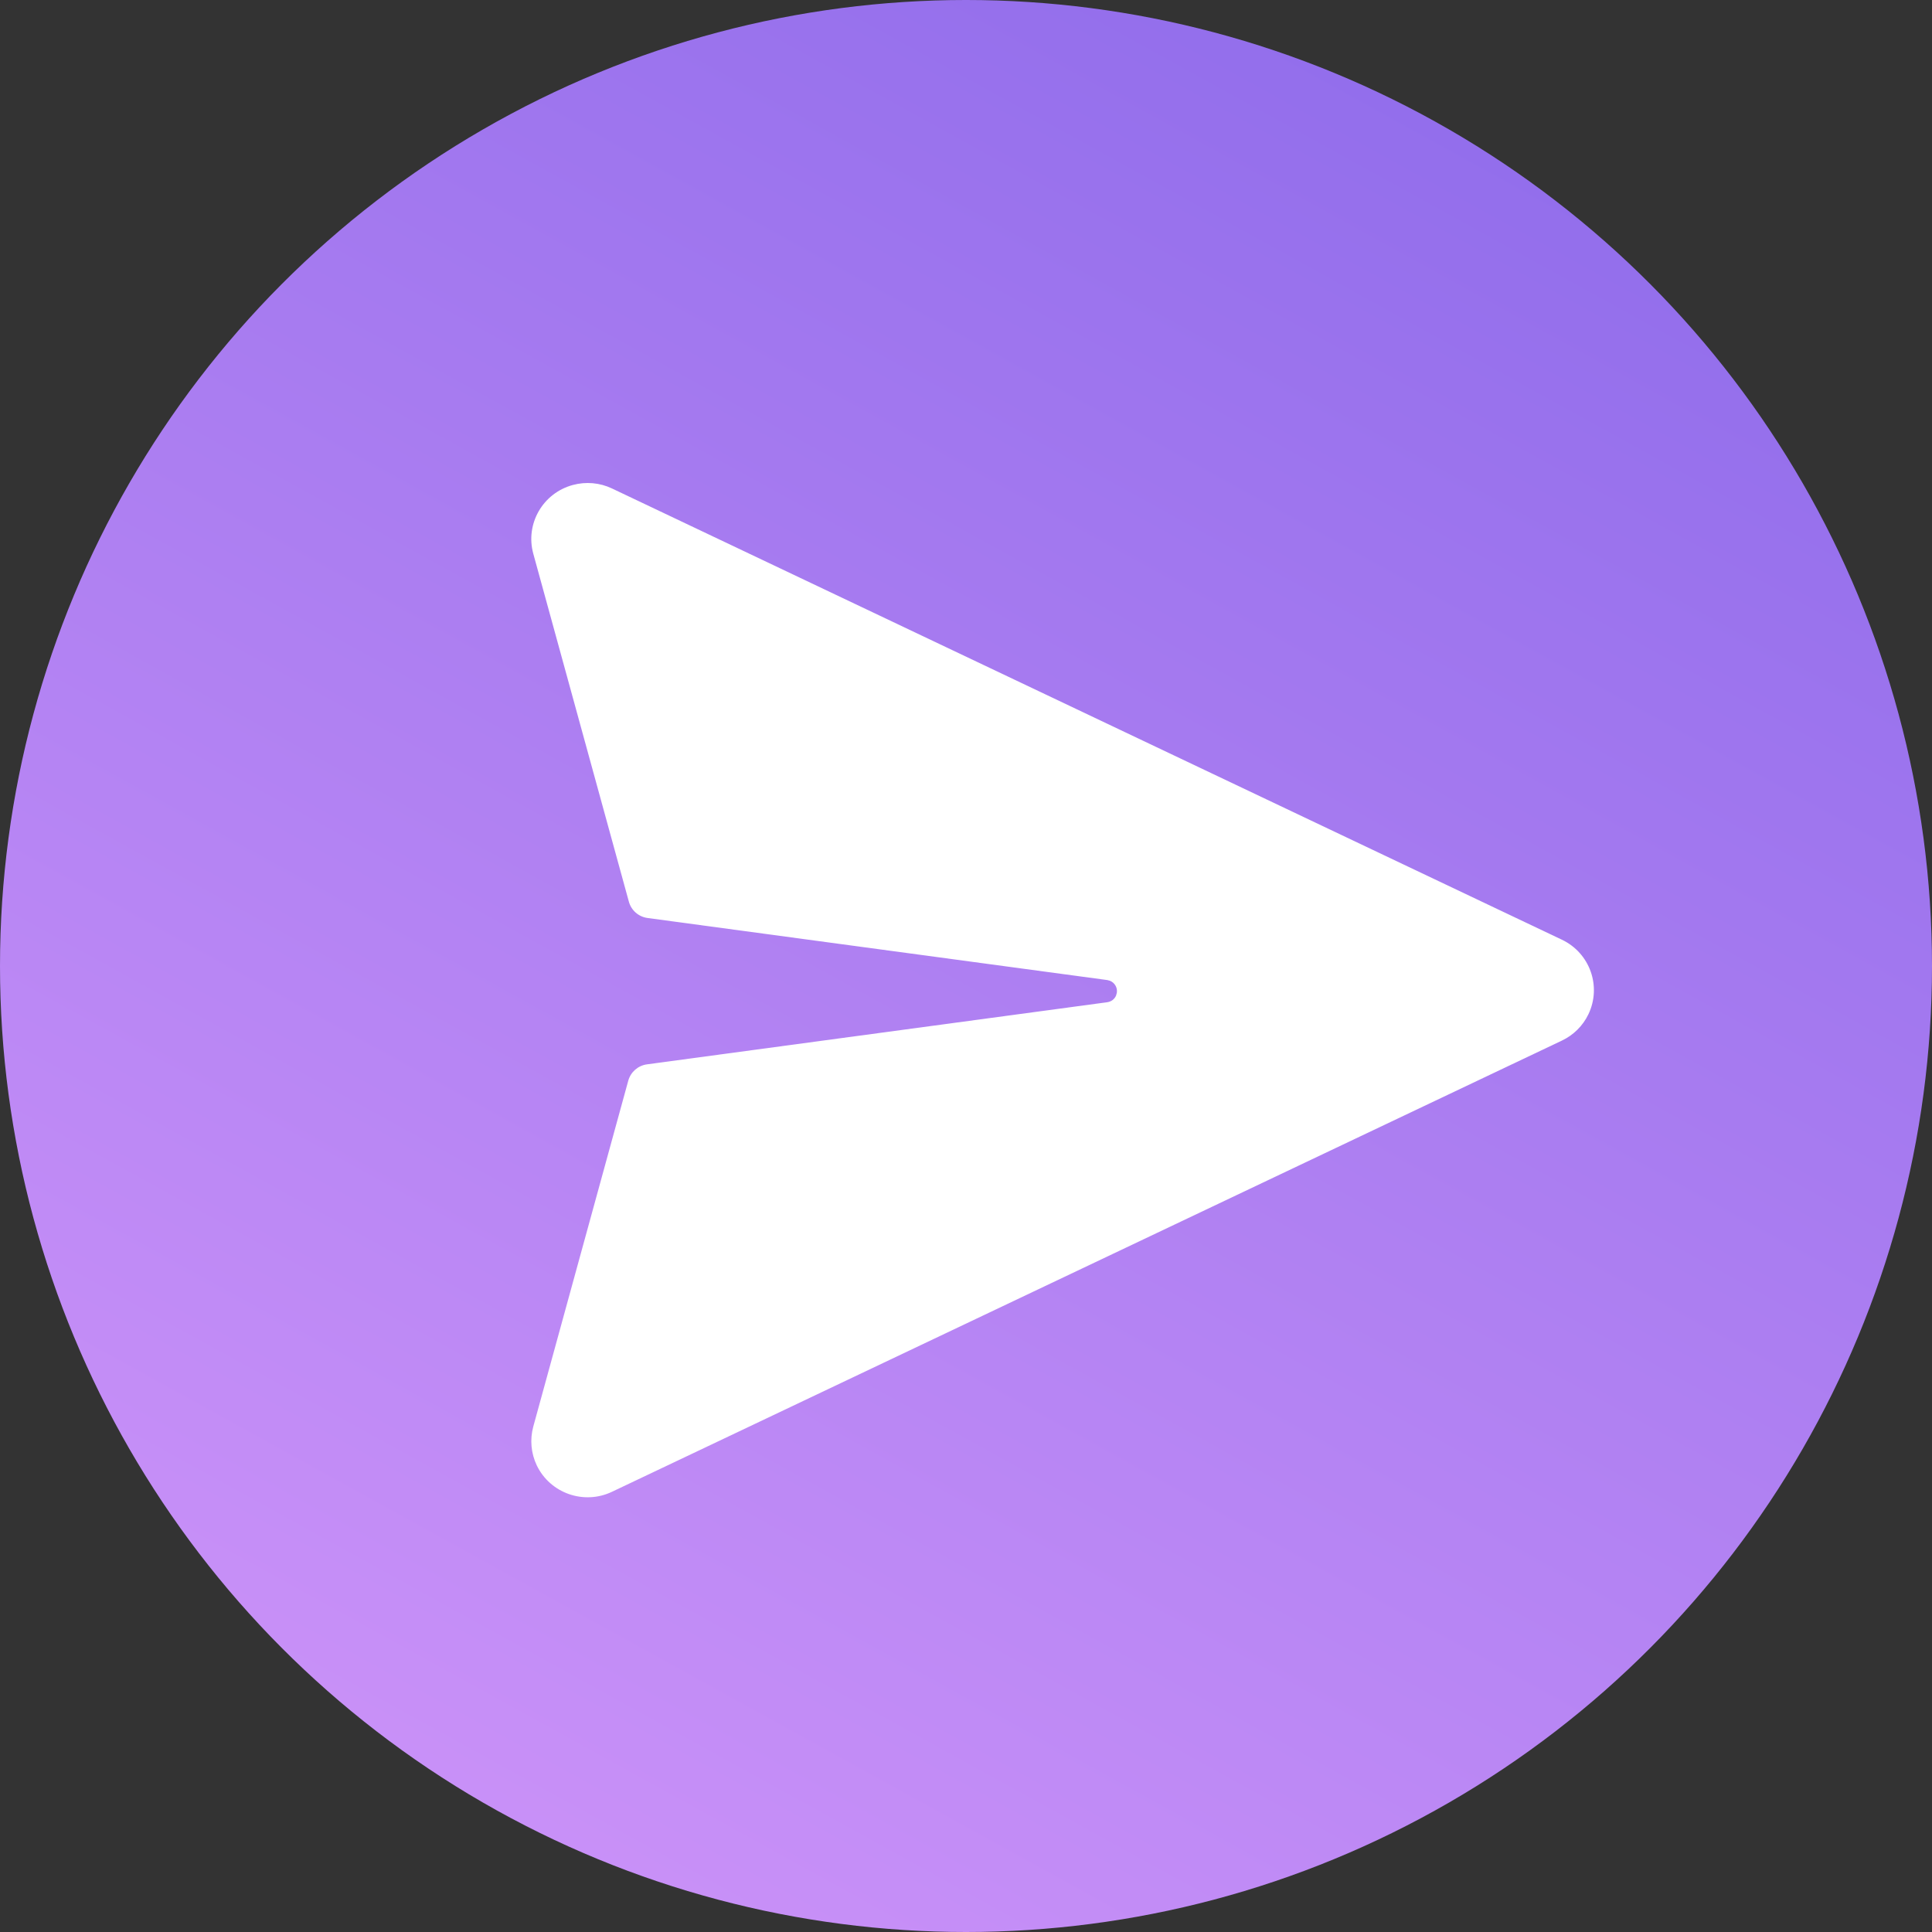<svg width="40" height="40" viewBox="0 0 40 40" fill="none" xmlns="http://www.w3.org/2000/svg">
<rect x="0" y="0" width="40" height="40" fill="#333333" stroke="none"/>
<circle cx="20" cy="20" r="20" fill="url(#paint0_linear_1826_606)"/>
<path d="M12.67 10.113L32.336 19.455C32.918 19.731 33.163 20.422 32.886 21C32.771 21.239 32.577 21.431 32.336 21.545L12.67 30.886C12.089 31.162 11.393 30.918 11.114 30.341C10.994 30.09 10.968 29.805 11.041 29.536L13.008 22.373C13.058 22.194 13.21 22.061 13.396 22.036L22.925 20.75C23.008 20.738 23.076 20.685 23.107 20.612L23.123 20.553C23.139 20.445 23.076 20.343 22.978 20.305L22.925 20.291L13.407 19.006C13.221 18.981 13.069 18.848 13.02 18.668L11.041 11.463C10.872 10.846 11.238 10.209 11.86 10.041C12.13 9.968 12.418 9.993 12.67 10.113Z" fill="white"/>
<defs>
<linearGradient id="paint0_linear_1826_606" x1="32.143" y1="-9.821" x2="3.214" y2="42.679" gradientUnits="userSpaceOnUse">
<stop stop-color="#8364E8"/>
<stop offset="1" stop-color="#D397FA"/>
</linearGradient>
</defs>
</svg>
